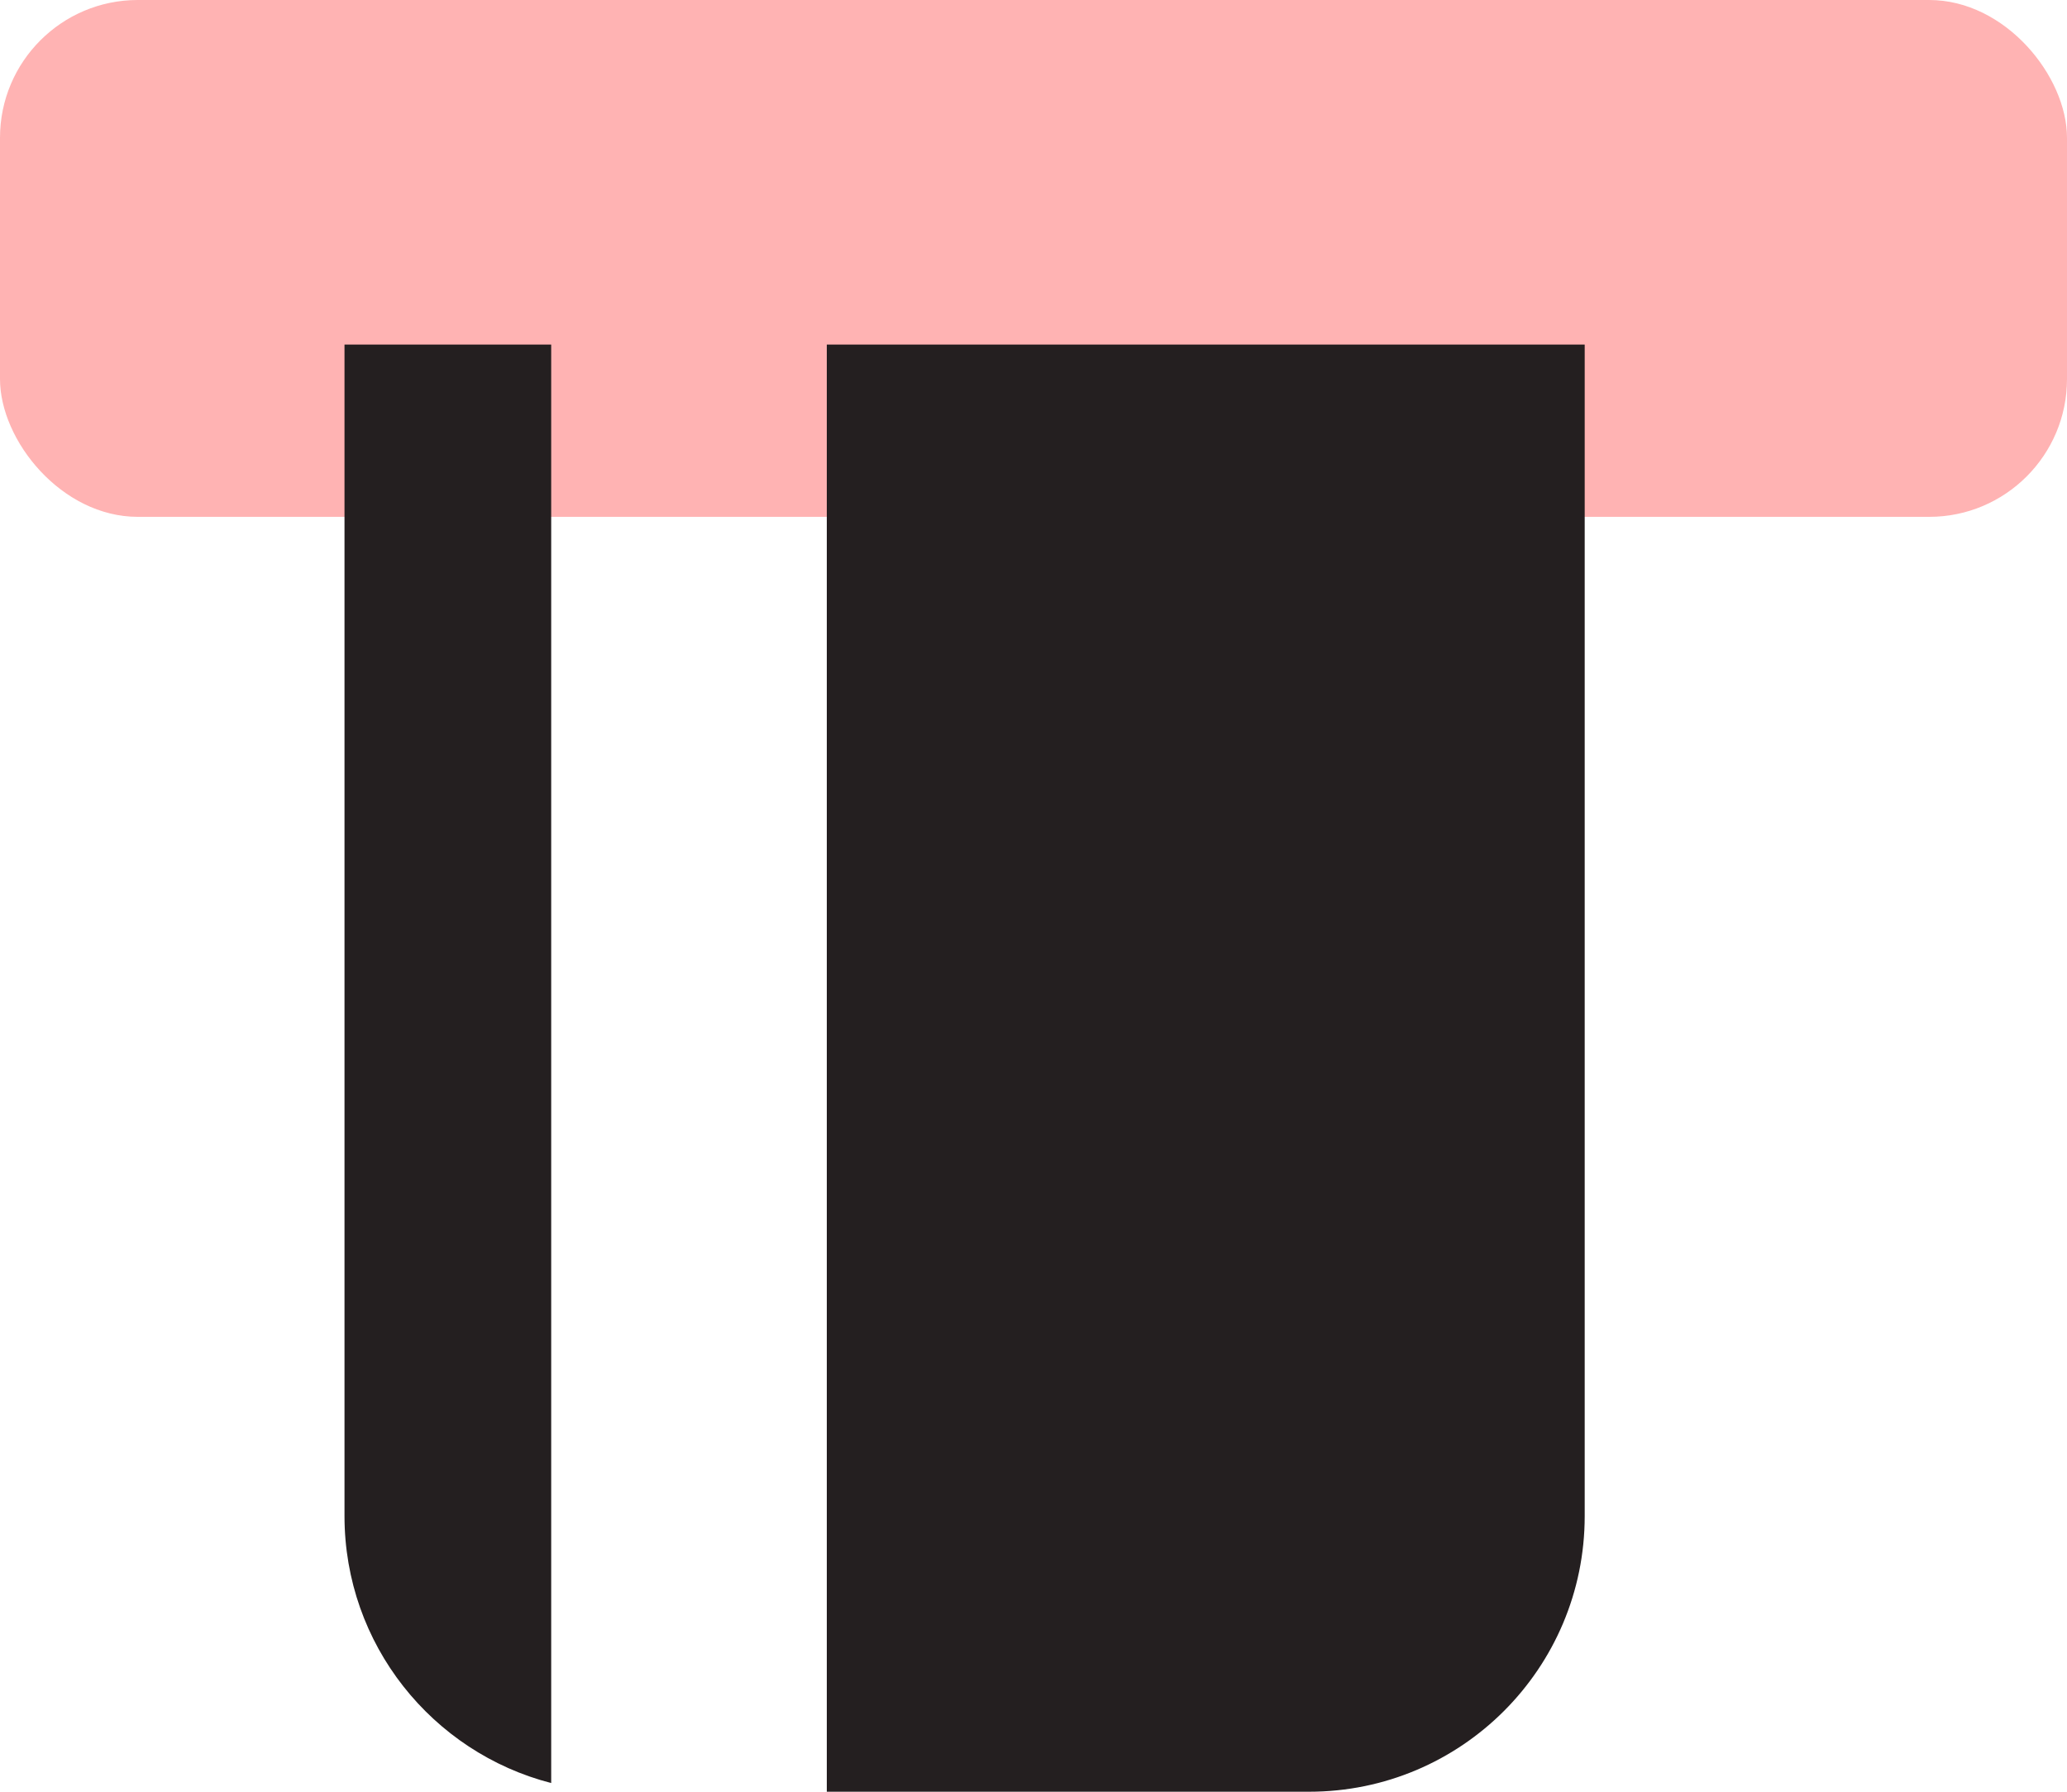 <?xml version="1.0" encoding="UTF-8"?>
<svg width="30px" height="26px" viewBox="0 0 30 26" version="1.1" xmlns="http://www.w3.org/2000/svg" xmlns:xlink="http://www.w3.org/1999/xlink">
    <!-- Generator: sketchtool 52.6 (67491) - http://www.bohemiancoding.com/sketch -->
    <title>8AFD395B-CBCF-4FC7-B3C6-9DC49C199AED</title>
    <desc>Created with sketchtool.</desc>
    <g id="Site" stroke="none" stroke-width="1" fill="none" fill-rule="evenodd">
        <g id="Home-V2" transform="translate(-167, -1274)">
            <g id="ATM" transform="translate(164, 1268)">
                <rect id="bound" x="0" y="0" width="36" height="36"></rect>
                <rect id="Rectangle-2" fill="#FF0000" opacity="0.3" x="3" y="6" width="30" height="7.5" rx="2"></rect>
                <path d="M8,11 L11,11 L11,31.874 C9.275,31.43 8,29.864 8,28 L8,11 Z M26,11 L26,28 C26,30.209 24.209,32 22,32 L15,32 L15,11 L26,11 Z" id="Combined-Shape" fill="#241F20"></path>
            </g>
        </g>
    </g>
</svg>